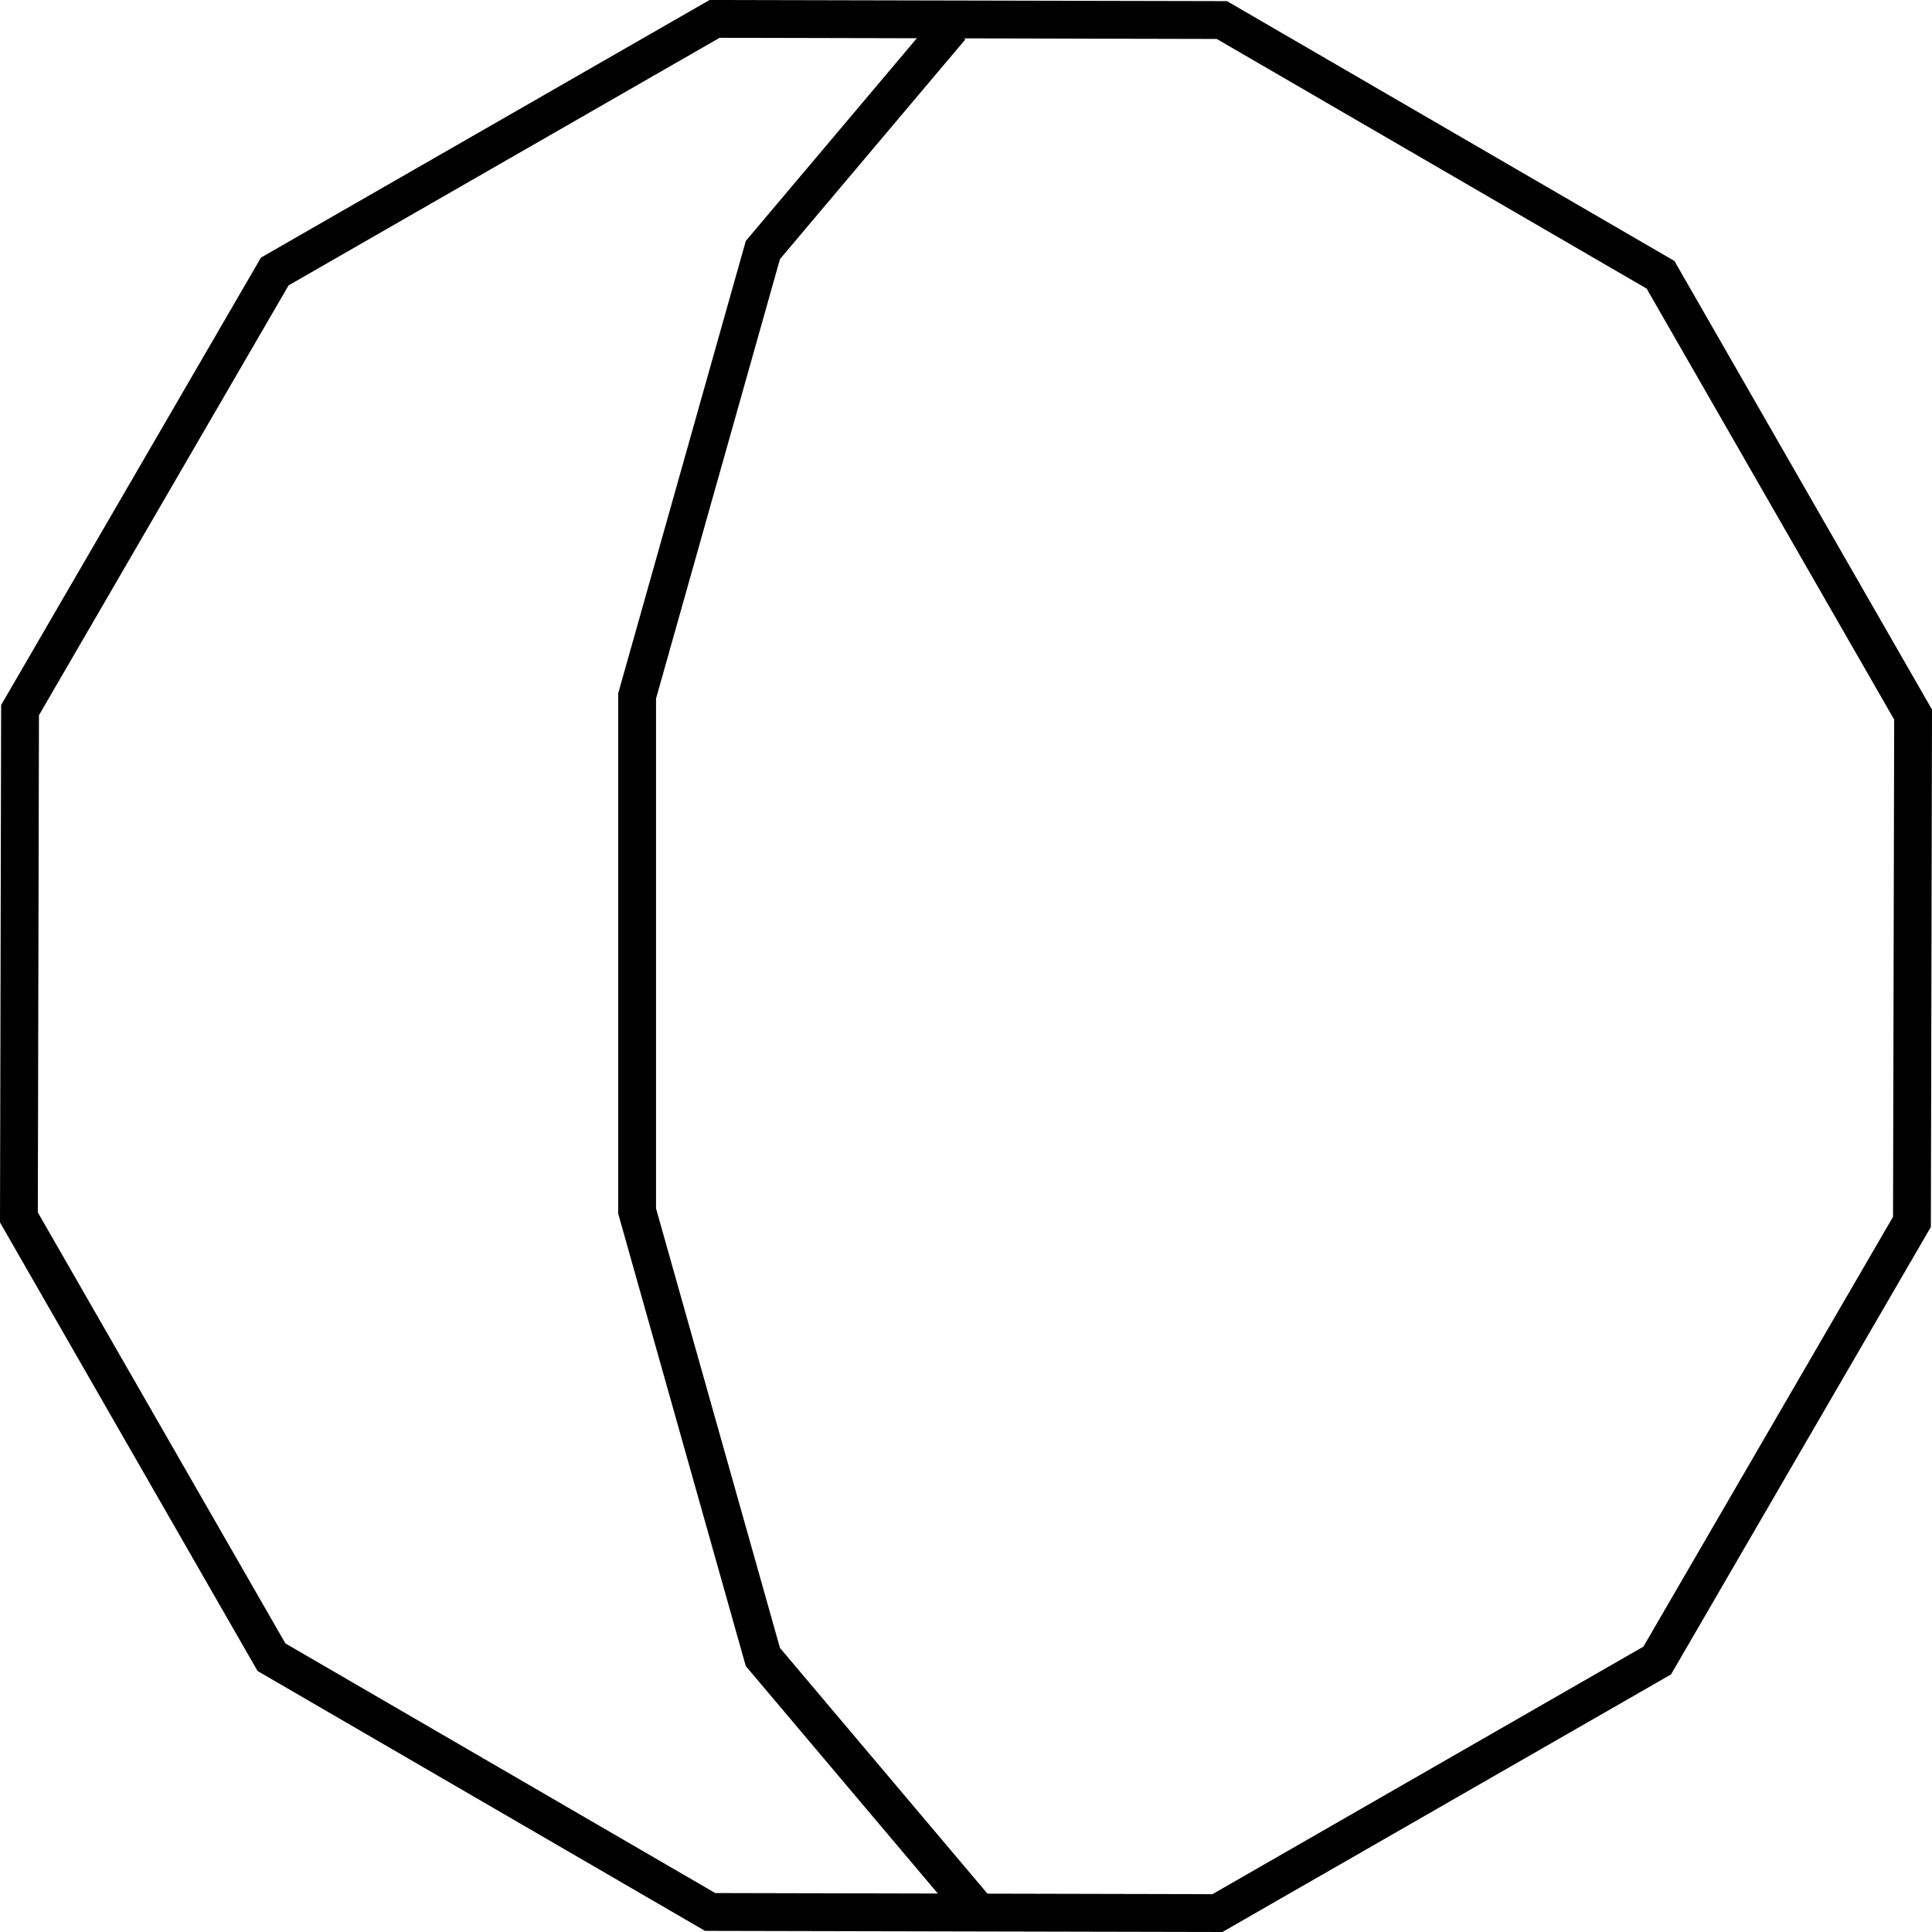 <svg xmlns="http://www.w3.org/2000/svg" viewBox="0 0 102.16 102.16"><defs><style>.cls-1{fill:none;stroke:#000;stroke-miterlimit:10;stroke-width:2px;}</style></defs><g id="Layer_2" data-name="Layer 2"><g id="Layer_2-2" data-name="Layer 2"><path d="M38.05,2l26.29.06,22.73,13.2,13.09,22.79-.06,26.29L86.9,87.07,64.11,100.16l-26.29-.06L15.09,86.9,2,64.11l.06-26.29,13.2-22.73L38.05,2m-.53-2L13.8,13.62.06,37.28,0,64.64,13.62,88.36,37.28,102.1l27.36.06L88.36,88.54,102.1,64.88l.06-27.36L88.54,13.8,64.88.06,37.52,0Z"/><polyline class="cls-1" points="51.84 101.24 40.34 87.62 33.69 64.04 33.69 36.8 40.34 13.22 50.28 1.44"/></g></g></svg>